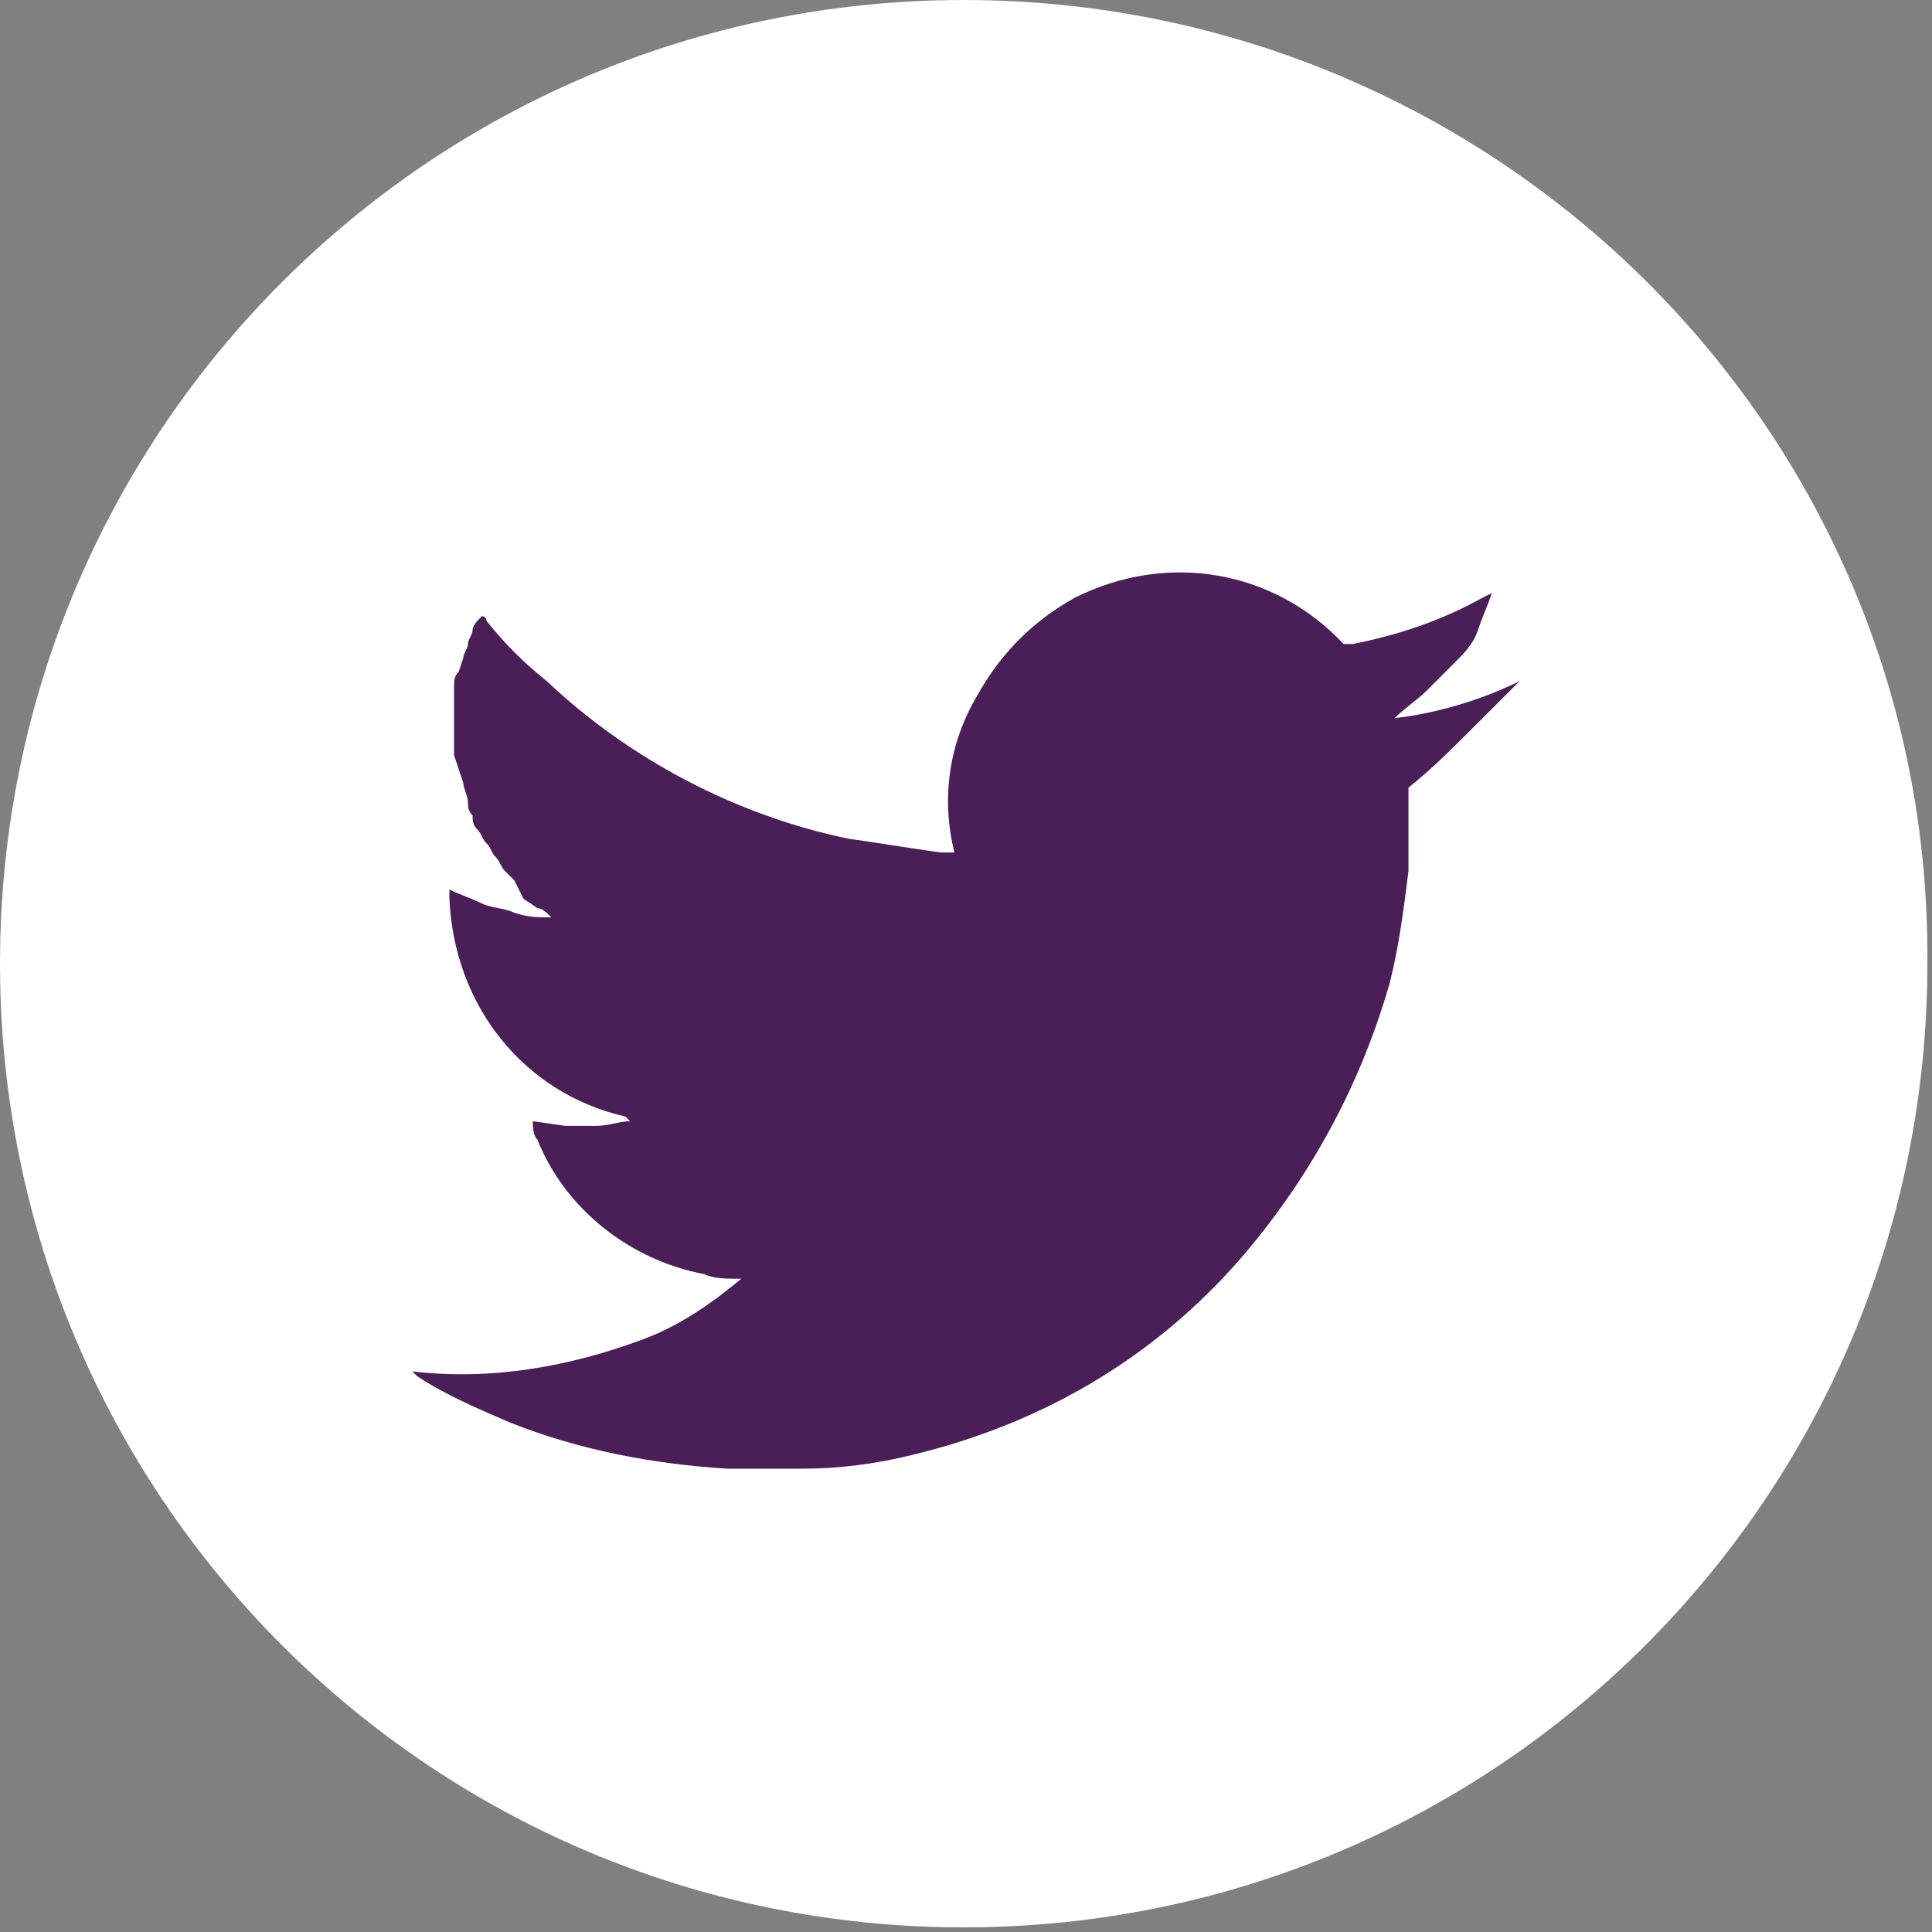 <?xml version="1.0" encoding="utf-8"?>
<!-- Generator: Adobe Illustrator 24.1.2, SVG Export Plug-In . SVG Version: 6.00 Build 0)  -->
<svg version="1.1" id="Layer_1" xmlns="http://www.w3.org/2000/svg" xmlns:xlink="http://www.w3.org/1999/xlink" x="0px" y="0px"
	 width="41.7px" height="41.7px" viewBox="0 0 41.7 41.7" style="enable-background:new 0 0 41.7 41.7;" xml:space="preserve">
<rect x="0" y="0" width="41.7" height="41.7" fill="#808080" stroke="none"/>
<style type="text/css">
	.st0{fill:#4A1E57;}
	.st1{fill-rule:evenodd;clip-rule:evenodd;fill:#FFFFFF;}
</style>
<circle class="st0" cx="20.8" cy="20.8" r="15.8"/>
<path class="st1" d="M20.8,0C9.3,0,0,9.3,0,20.8s9.3,20.8,20.8,20.8s20.8-9.3,20.8-20.8c0,0,0,0,0,0C41.7,9.3,32.3,0,20.8,0z
	 M31.7,15.8c-0.4,0.4-0.8,0.8-1.3,1.2c0,0.1,0,0.1,0,0.2c0,0.5,0,1,0,1.6c-0.1,0.8-0.2,1.6-0.4,2.4c-0.6,2.1-1.6,4-3,5.7
	c-1.9,2.3-4.4,3.8-7.3,4.5c-0.8,0.2-1.6,0.3-2.4,0.3c-0.5,0-1.1,0-1.6,0c-1.6-0.1-3.2-0.4-4.7-1c-0.7-0.3-1.4-0.6-2-1l-0.1-0.1l0,0
	c1.7,0.2,3.4-0.1,5-0.7c0.8-0.3,1.5-0.8,2.1-1.3c0,0,0,0-0.1,0c-0.2,0-0.5,0-0.7-0.1c-1.6-0.3-3-1.4-3.6-2.9
	c-0.1-0.1-0.1-0.3-0.1-0.4l0.7,0.1c0.2,0,0.5,0,0.7,0c0.2,0,0.5-0.1,0.7-0.1c0,0-0.1-0.1-0.1-0.1c-2.2-0.5-3.7-2.4-3.8-4.7
	c0-0.1,0-0.1,0-0.2c0.2,0.1,0.5,0.2,0.7,0.3c0.2,0.1,0.5,0.1,0.7,0.2c0.3,0.1,0.5,0.1,0.8,0.1c-0.1-0.1-0.2-0.2-0.3-0.2l-0.3-0.2
	L11.1,19l-0.2-0.2c-0.1-0.1-0.1-0.2-0.2-0.3s-0.1-0.2-0.2-0.3s-0.1-0.2-0.2-0.3c-0.1-0.1-0.1-0.2-0.1-0.3c-0.1-0.1-0.1-0.2-0.1-0.3
	S10,17,10,16.9l-0.1-0.3l-0.1-0.3c0-0.1,0-0.2,0-0.3s0-0.2,0-0.3v-0.3v-0.3c0-0.1,0-0.2,0-0.3c0-0.1,0-0.2,0.1-0.3l0.1-0.3
	c0-0.1,0.1-0.2,0.1-0.3s0.1-0.2,0.1-0.3c0-0.1,0.1-0.2,0.2-0.3c0.1,0,0.1,0.1,0.1,0.1c0.4,0.5,0.8,0.9,1.3,1.3
	c1.8,1.7,4.1,2.9,6.5,3.4c0.7,0.1,1.3,0.2,2,0.3h0.3c-0.3-1.2-0.1-2.4,0.5-3.4c0.5-0.9,1.2-1.6,2.1-2.1c2-1,4.3-0.6,5.8,1
	c0.1,0,0.1,0,0.2,0c1-0.2,1.9-0.5,2.8-1l0.2-0.1l0,0c-0.1,0.3-0.2,0.5-0.3,0.8c-0.1,0.3-0.3,0.5-0.5,0.7c-0.2,0.2-0.4,0.4-0.6,0.6
	c-0.2,0.2-0.5,0.4-0.7,0.6c0.9-0.1,1.9-0.4,2.7-0.8C32.5,15,32.1,15.4,31.7,15.8z"/>
</svg>
